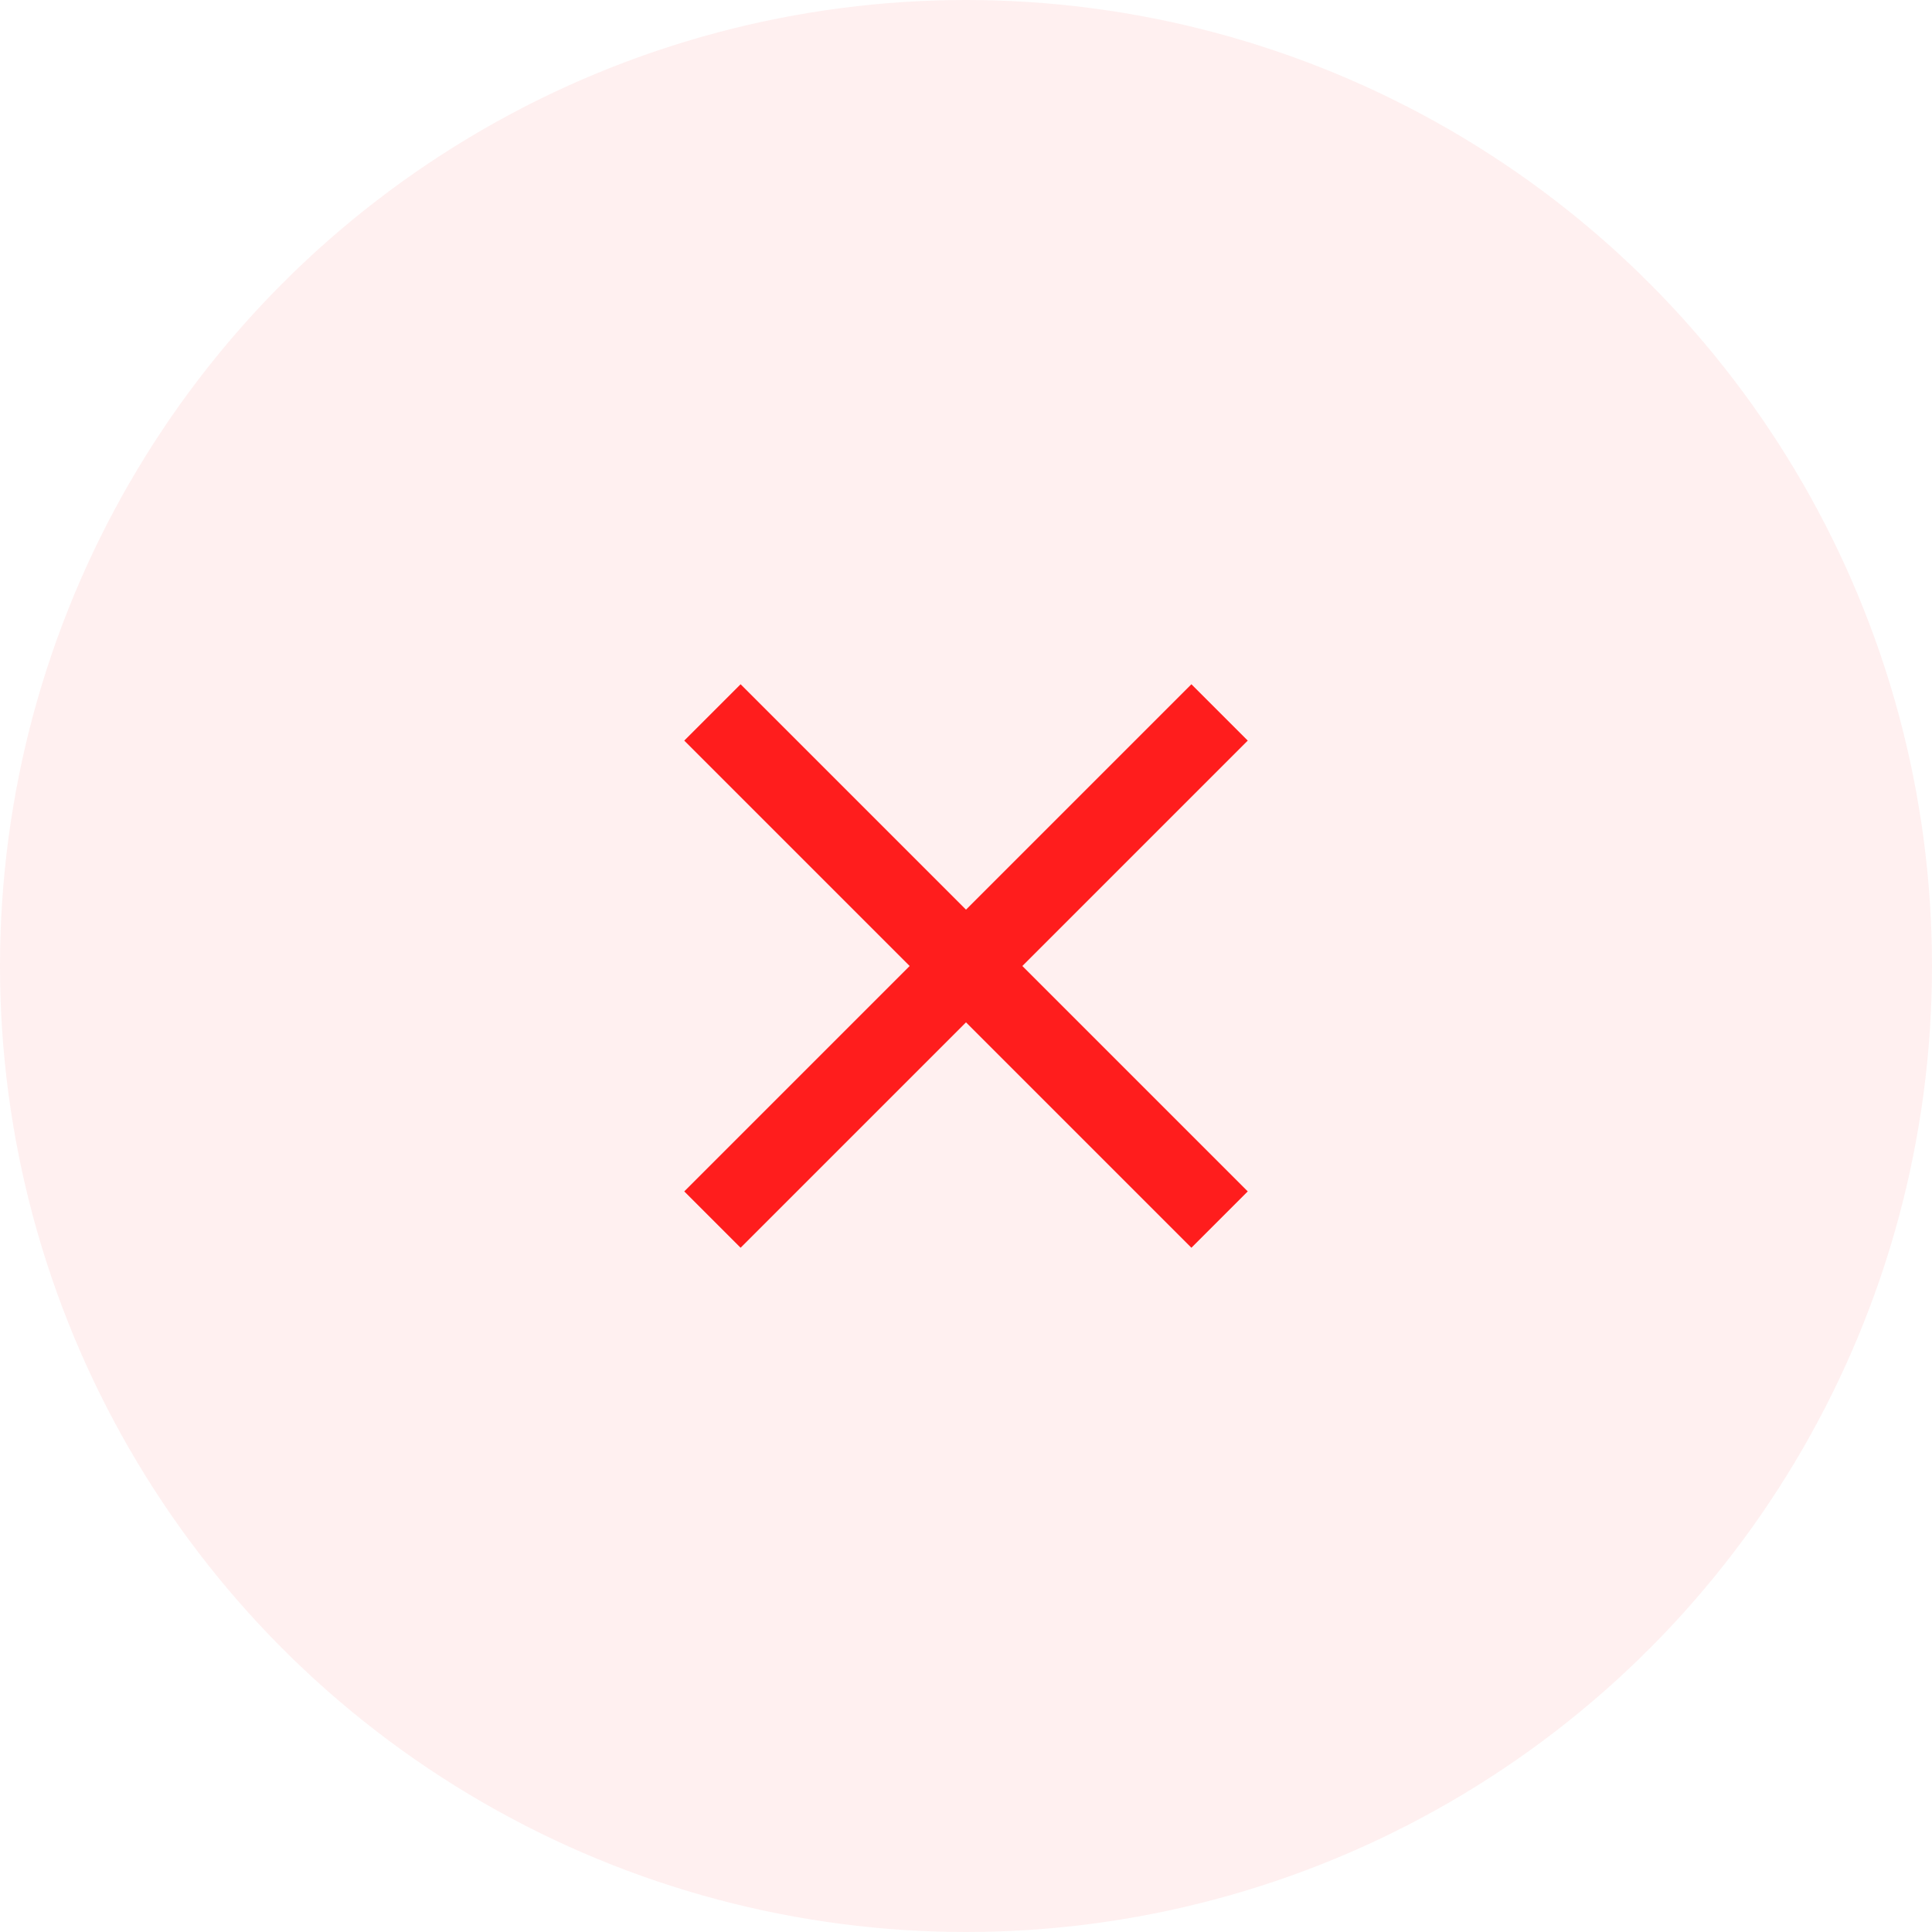 <svg width="24" height="24" viewBox="0 0 24 24" fill="none" xmlns="http://www.w3.org/2000/svg">
<g id="Group 75">
<circle id="Ellipse 1" cx="12" cy="12" r="12" fill="#FF1D1D" fill-opacity="0.07"/>
<g id="close">
<mask id="mask0_222_1640" style="mask-type:alpha" maskUnits="userSpaceOnUse" x="6" y="6" width="12" height="12">
<rect id="Bounding box" x="6" y="6" width="12" height="12" fill="#D9D9D9"/>
</mask>
<g mask="url(#mask0_222_1640)">
<path id="close_2" d="M9.2 15.5L8.5 14.8L11.3 12L8.5 9.2L9.2 8.5L12 11.3L14.8 8.5L15.5 9.2L12.7 12L15.5 14.8L14.8 15.5L12 12.7L9.2 15.5Z" fill="#FF1D1D"/>
</g>
</g>
</g>
</svg>
